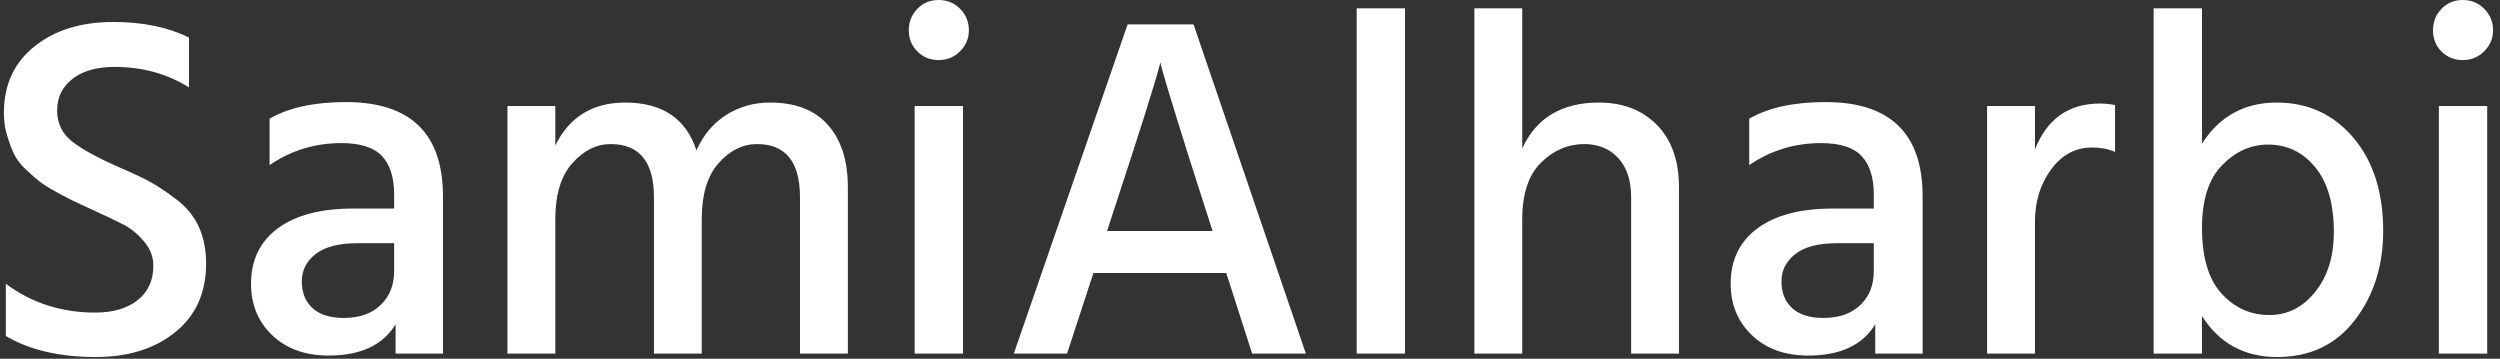 <svg xmlns="http://www.w3.org/2000/svg" version="1.1" xmlns:xlink="http://www.w3.org/1999/xlink" xmlns:svgjs="http://svgjs.dev/svgjs" width="2000" height="287" viewBox="0 0 2000 287"><rect x="0" y="0" width="2000" height="287" fill="#333333" stroke="none"/><g transform="matrix(1,0,0,1,-1.212,-0.693)"><svg viewBox="0 0 396 57" data-background-color="#102e44" preserveAspectRatio="xMidYMid meet" height="287" width="2000" xmlns="http://www.w3.org/2000/svg" xmlns:xlink="http://www.w3.org/1999/xlink"><g id="tight-bounds" transform="matrix(1,0,0,1,0.24,0.138)"><svg viewBox="0 0 395.52 56.725" height="56.725" width="395.52"><g><svg viewBox="0 0 395.52 56.725" height="56.725" width="395.52"><g><svg viewBox="0 0 395.52 56.725" height="56.725" width="395.52"><g id="textblocktransform"><svg viewBox="0 0 395.52 56.725" height="56.725" width="395.52" id="textblock"><g><svg viewBox="0 0 395.52 56.725" height="56.725" width="395.52"><g transform="matrix(1,0,0,1,0,0)"><svg width="395.52" viewBox="2.9 -36.2 254.83 36.55" height="56.725" data-palette-color="#ffffff"><path d="M21.85-32.35L21.85-32.35 21.85-27.25Q18.5-29.35 14.25-29.35L14.25-29.35Q11.5-29.35 9.93-28.13 8.35-26.9 8.35-24.9 8.35-22.9 9.9-21.7 11.45-20.5 14.65-19.1L14.65-19.1Q16.75-18.2 17.93-17.55 19.1-16.9 20.63-15.73 22.15-14.55 22.88-12.93 23.6-11.3 23.6-9.2L23.6-9.2Q23.6-4.75 20.45-2.2 17.3 0.35 12.3 0.35L12.3 0.35Q6.75 0.35 3.1-1.8L3.1-1.8 3.1-7.15Q7.05-4.2 12.25-4.2L12.25-4.2Q15-4.2 16.6-5.48 18.2-6.75 18.2-9L18.2-9Q18.2-10.35 17.25-11.48 16.3-12.6 15.2-13.18 14.1-13.75 11.9-14.75L11.9-14.75Q10.6-15.35 10.08-15.6 9.55-15.85 8.35-16.5 7.15-17.15 6.58-17.6 6-18.05 5.15-18.85 4.3-19.65 3.93-20.45 3.55-21.25 3.23-22.33 2.9-23.4 2.9-24.65L2.9-24.65Q2.9-28.95 6.03-31.45 9.15-33.95 14.1-33.95L14.1-33.95Q18.65-33.95 21.85-32.35ZM42.85-8.45L42.85-11.3 39.05-11.3Q36.25-11.3 34.82-10.2 33.4-9.1 33.4-7.4L33.4-7.4Q33.4-5.65 34.5-4.65 35.6-3.65 37.7-3.65L37.7-3.65Q40.1-3.65 41.47-4.98 42.85-6.3 42.85-8.45L42.85-8.45ZM30.1-19.3L30.1-19.3 30.1-24.05Q33.05-25.75 37.9-25.75L37.9-25.75Q47.85-25.75 47.85-16.1L47.85-16.1 47.85 0 43 0 43-3Q41.05 0.2 36.15 0.2L36.15 0.2Q32.55 0.2 30.37-1.88 28.2-3.95 28.2-7.15L28.2-7.15Q28.2-10.8 30.95-12.83 33.7-14.85 38.65-14.85L38.65-14.85 42.85-14.85 42.85-16.3Q42.85-18.9 41.6-20.23 40.35-21.55 37.45-21.55L37.45-21.55Q33.4-21.55 30.1-19.3ZM54.45-25.35L59.35-25.35 59.35-21.3Q61.5-25.7 66.5-25.7L66.5-25.7Q72.2-25.7 73.8-20.8L73.8-20.8Q74.84-23.15 76.84-24.43 78.84-25.7 81.34-25.7L81.34-25.7Q85.25-25.7 87.27-23.4 89.3-21.1 89.3-17.05L89.3-17.05 89.3 0 84.4 0 84.4-16Q84.4-21.45 80-21.45L80-21.45Q77.8-21.45 76.07-19.5 74.34-17.55 74.34-13.75L74.34-13.75 74.34 0 69.45 0 69.45-16Q69.45-21.45 65-21.45L65-21.45Q62.85-21.45 61.1-19.5 59.35-17.55 59.35-13.75L59.35-13.75 59.35 0 54.45 0 54.45-25.35ZM101.09 0L96.14 0 96.14-25.35 101.09-25.35 101.09 0ZM96.42-30.93Q95.54-31.8 95.54-33.1 95.54-34.4 96.42-35.3 97.29-36.2 98.59-36.2 99.89-36.2 100.79-35.3 101.69-34.4 101.69-33.1L101.69-33.1Q101.69-31.85 100.79-30.95 99.89-30.05 98.59-30.05 97.29-30.05 96.42-30.93ZM116.39-14.25L115.84-12.55 126.64-12.55 126.09-14.25Q124.19-20.15 122.99-24.03 121.79-27.9 121.54-28.85L121.54-28.85 121.29-29.8Q120.74-27.45 116.39-14.25L116.39-14.25ZM136.19 0L130.69 0 128.04-8.25 114.44-8.25 111.74 0 106.29 0 117.94-33.7 124.69-33.7 136.19 0ZM146.34 0L141.39 0 141.39-35.35 146.34-35.35 146.34 0ZM153.44-35.35L158.34-35.35 158.34-21Q160.49-25.7 166.19-25.7L166.19-25.7Q169.89-25.7 172.14-23.4 174.39-21.1 174.39-17L174.39-17 174.39 0 169.49 0 169.49-16Q169.49-18.6 168.16-20.03 166.84-21.45 164.69-21.45L164.69-21.45Q162.19-21.45 160.26-19.55 158.34-17.65 158.34-13.75L158.34-13.75 158.34 0 153.44 0 153.44-35.35ZM194.33-8.45L194.33-11.3 190.53-11.3Q187.73-11.3 186.31-10.2 184.88-9.1 184.88-7.4L184.88-7.4Q184.88-5.65 185.98-4.65 187.08-3.65 189.18-3.65L189.18-3.65Q191.58-3.65 192.96-4.98 194.33-6.3 194.33-8.45L194.33-8.45ZM181.58-19.3L181.58-19.3 181.58-24.05Q184.53-25.75 189.38-25.75L189.38-25.75Q199.33-25.75 199.33-16.1L199.33-16.1 199.33 0 194.48 0 194.48-3Q192.53 0.2 187.63 0.2L187.63 0.2Q184.03 0.2 181.86-1.88 179.68-3.95 179.68-7.15L179.68-7.15Q179.68-10.8 182.43-12.83 185.18-14.85 190.13-14.85L190.13-14.85 194.33-14.85 194.33-16.3Q194.33-18.9 193.08-20.23 191.83-21.55 188.93-21.55L188.93-21.55Q184.88-21.55 181.58-19.3ZM205.93-25.35L210.83-25.35 210.83-20.9Q212.68-25.6 217.48-25.6L217.48-25.6Q218.18-25.6 219.03-25.45L219.03-25.45 219.03-20.65Q217.98-21.1 216.68-21.1L216.68-21.1Q214.13-21.1 212.48-18.85 210.83-16.6 210.83-13.5L210.83-13.5 210.83 0 205.93 0 205.93-25.35ZM234.83-3.95L234.83-3.95Q237.63-3.95 239.53-6.33 241.43-8.7 241.43-12.45L241.43-12.45Q241.43-16.75 239.53-19.07 237.63-21.4 234.68-21.4L234.68-21.4Q232.08-21.4 230-19.3 227.93-17.2 227.93-12.85L227.93-12.85Q227.93-8.35 229.93-6.15 231.93-3.95 234.83-3.95ZM222.98-35.35L227.93-35.35 227.93-21.5Q230.63-25.7 235.58-25.7L235.58-25.7Q240.38-25.7 243.43-22.1 246.48-18.5 246.48-12.55L246.48-12.55Q246.48-7.2 243.58-3.43 240.68 0.35 235.63 0.35 230.58 0.35 227.93-3.85L227.93-3.85 227.93 0 222.98 0 222.98-35.35ZM257.13 0L252.18 0 252.18-25.35 257.13-25.35 257.13 0ZM252.45-30.93Q251.58-31.8 251.58-33.1 251.58-34.4 252.45-35.3 253.33-36.2 254.63-36.2 255.93-36.2 256.82-35.3 257.73-34.4 257.73-33.1L257.73-33.1Q257.73-31.85 256.82-30.95 255.93-30.05 254.63-30.05 253.33-30.05 252.45-30.93Z" opacity="1" transform="matrix(1,0,0,1,0,0)" fill="#ffffff" class="undefined-text-0" data-fill-palette-color="primary" id="text-0"></path></svg></g></svg></g></svg></g></svg></g></svg></g><defs></defs></svg><rect width="395.52" height="56.725" fill="none" stroke="none" visibility="hidden"></rect></g></svg></g></svg>